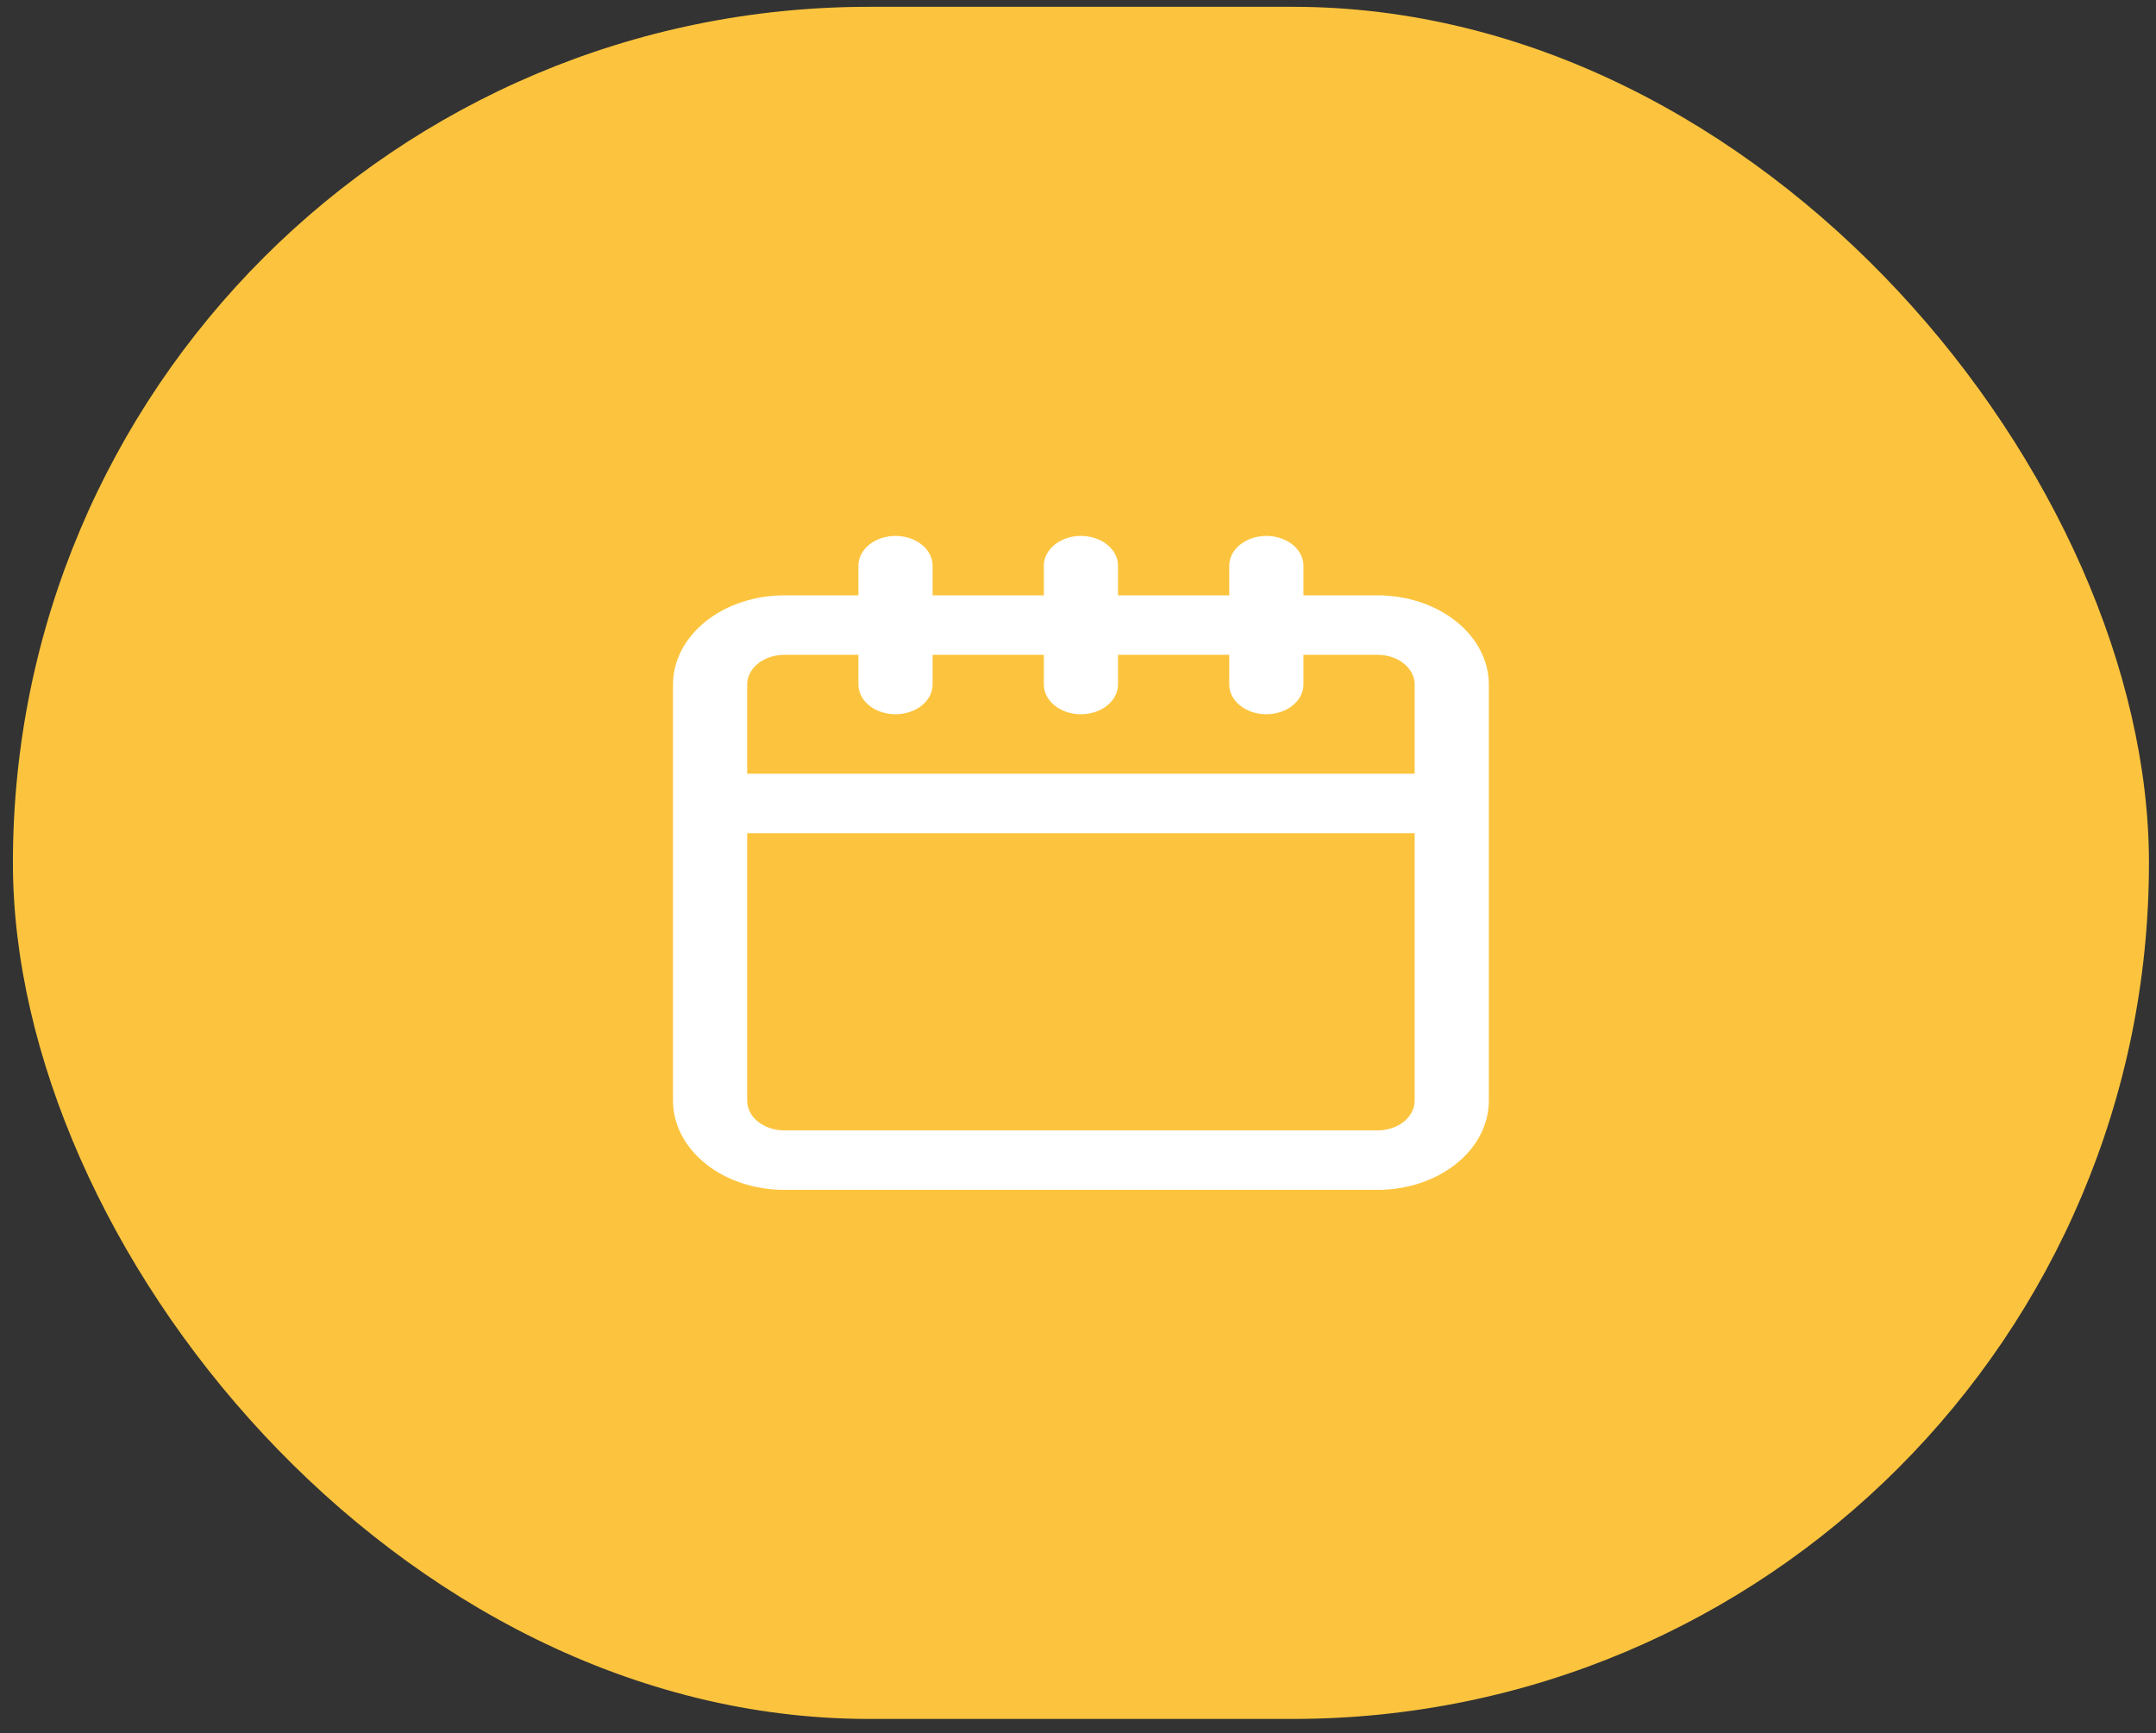 <svg width="97" height="78" viewBox="0 0 97 78" fill="none" xmlns="http://www.w3.org/2000/svg">
<rect x="0" y="0" width="97" height="78" fill="#333333" stroke="none"/>
<rect x="0.581" y="0.306" width="96.102" height="77.049" rx="38.525" fill="#FCC43E"/>
<path d="M61.979 26.792H58.642V25.454C58.642 25.1 58.466 24.759 58.153 24.509C57.84 24.258 57.416 24.117 56.974 24.117C56.531 24.117 56.107 24.258 55.794 24.509C55.481 24.759 55.305 25.1 55.305 25.454V26.792H50.3V25.454C50.3 25.1 50.124 24.759 49.811 24.509C49.498 24.258 49.074 24.117 48.631 24.117C48.189 24.117 47.765 24.258 47.452 24.509C47.139 24.759 46.963 25.1 46.963 25.454V26.792H41.958V25.454C41.958 25.1 41.782 24.759 41.469 24.509C41.156 24.258 40.732 24.117 40.289 24.117C39.847 24.117 39.422 24.258 39.109 24.509C38.797 24.759 38.621 25.1 38.621 25.454V26.792H35.284C33.956 26.792 32.683 27.215 31.745 27.968C30.806 28.72 30.279 29.741 30.279 30.805V49.532C30.279 50.597 30.806 51.617 31.745 52.37C32.683 53.123 33.956 53.545 35.284 53.545H61.979C63.306 53.545 64.579 53.123 65.518 52.37C66.457 51.617 66.984 50.597 66.984 49.532V30.805C66.984 29.741 66.457 28.72 65.518 27.968C64.579 27.215 63.306 26.792 61.979 26.792ZM33.616 30.805C33.616 30.45 33.791 30.11 34.104 29.859C34.417 29.608 34.842 29.468 35.284 29.468H38.621V30.805C38.621 31.16 38.797 31.5 39.109 31.751C39.422 32.002 39.847 32.143 40.289 32.143C40.732 32.143 41.156 32.002 41.469 31.751C41.782 31.5 41.958 31.16 41.958 30.805V29.468H46.963V30.805C46.963 31.16 47.139 31.5 47.452 31.751C47.765 32.002 48.189 32.143 48.631 32.143C49.074 32.143 49.498 32.002 49.811 31.751C50.124 31.5 50.3 31.16 50.3 30.805V29.468H55.305V30.805C55.305 31.16 55.481 31.5 55.794 31.751C56.107 32.002 56.531 32.143 56.974 32.143C57.416 32.143 57.84 32.002 58.153 31.751C58.466 31.5 58.642 31.16 58.642 30.805V29.468H61.979C62.421 29.468 62.846 29.608 63.159 29.859C63.471 30.11 63.647 30.45 63.647 30.805V34.818H33.616V30.805ZM63.647 49.532C63.647 49.887 63.471 50.227 63.159 50.478C62.846 50.729 62.421 50.87 61.979 50.87H35.284C34.842 50.87 34.417 50.729 34.104 50.478C33.791 50.227 33.616 49.887 33.616 49.532V37.493H63.647V49.532Z" fill="white"/>
</svg>
